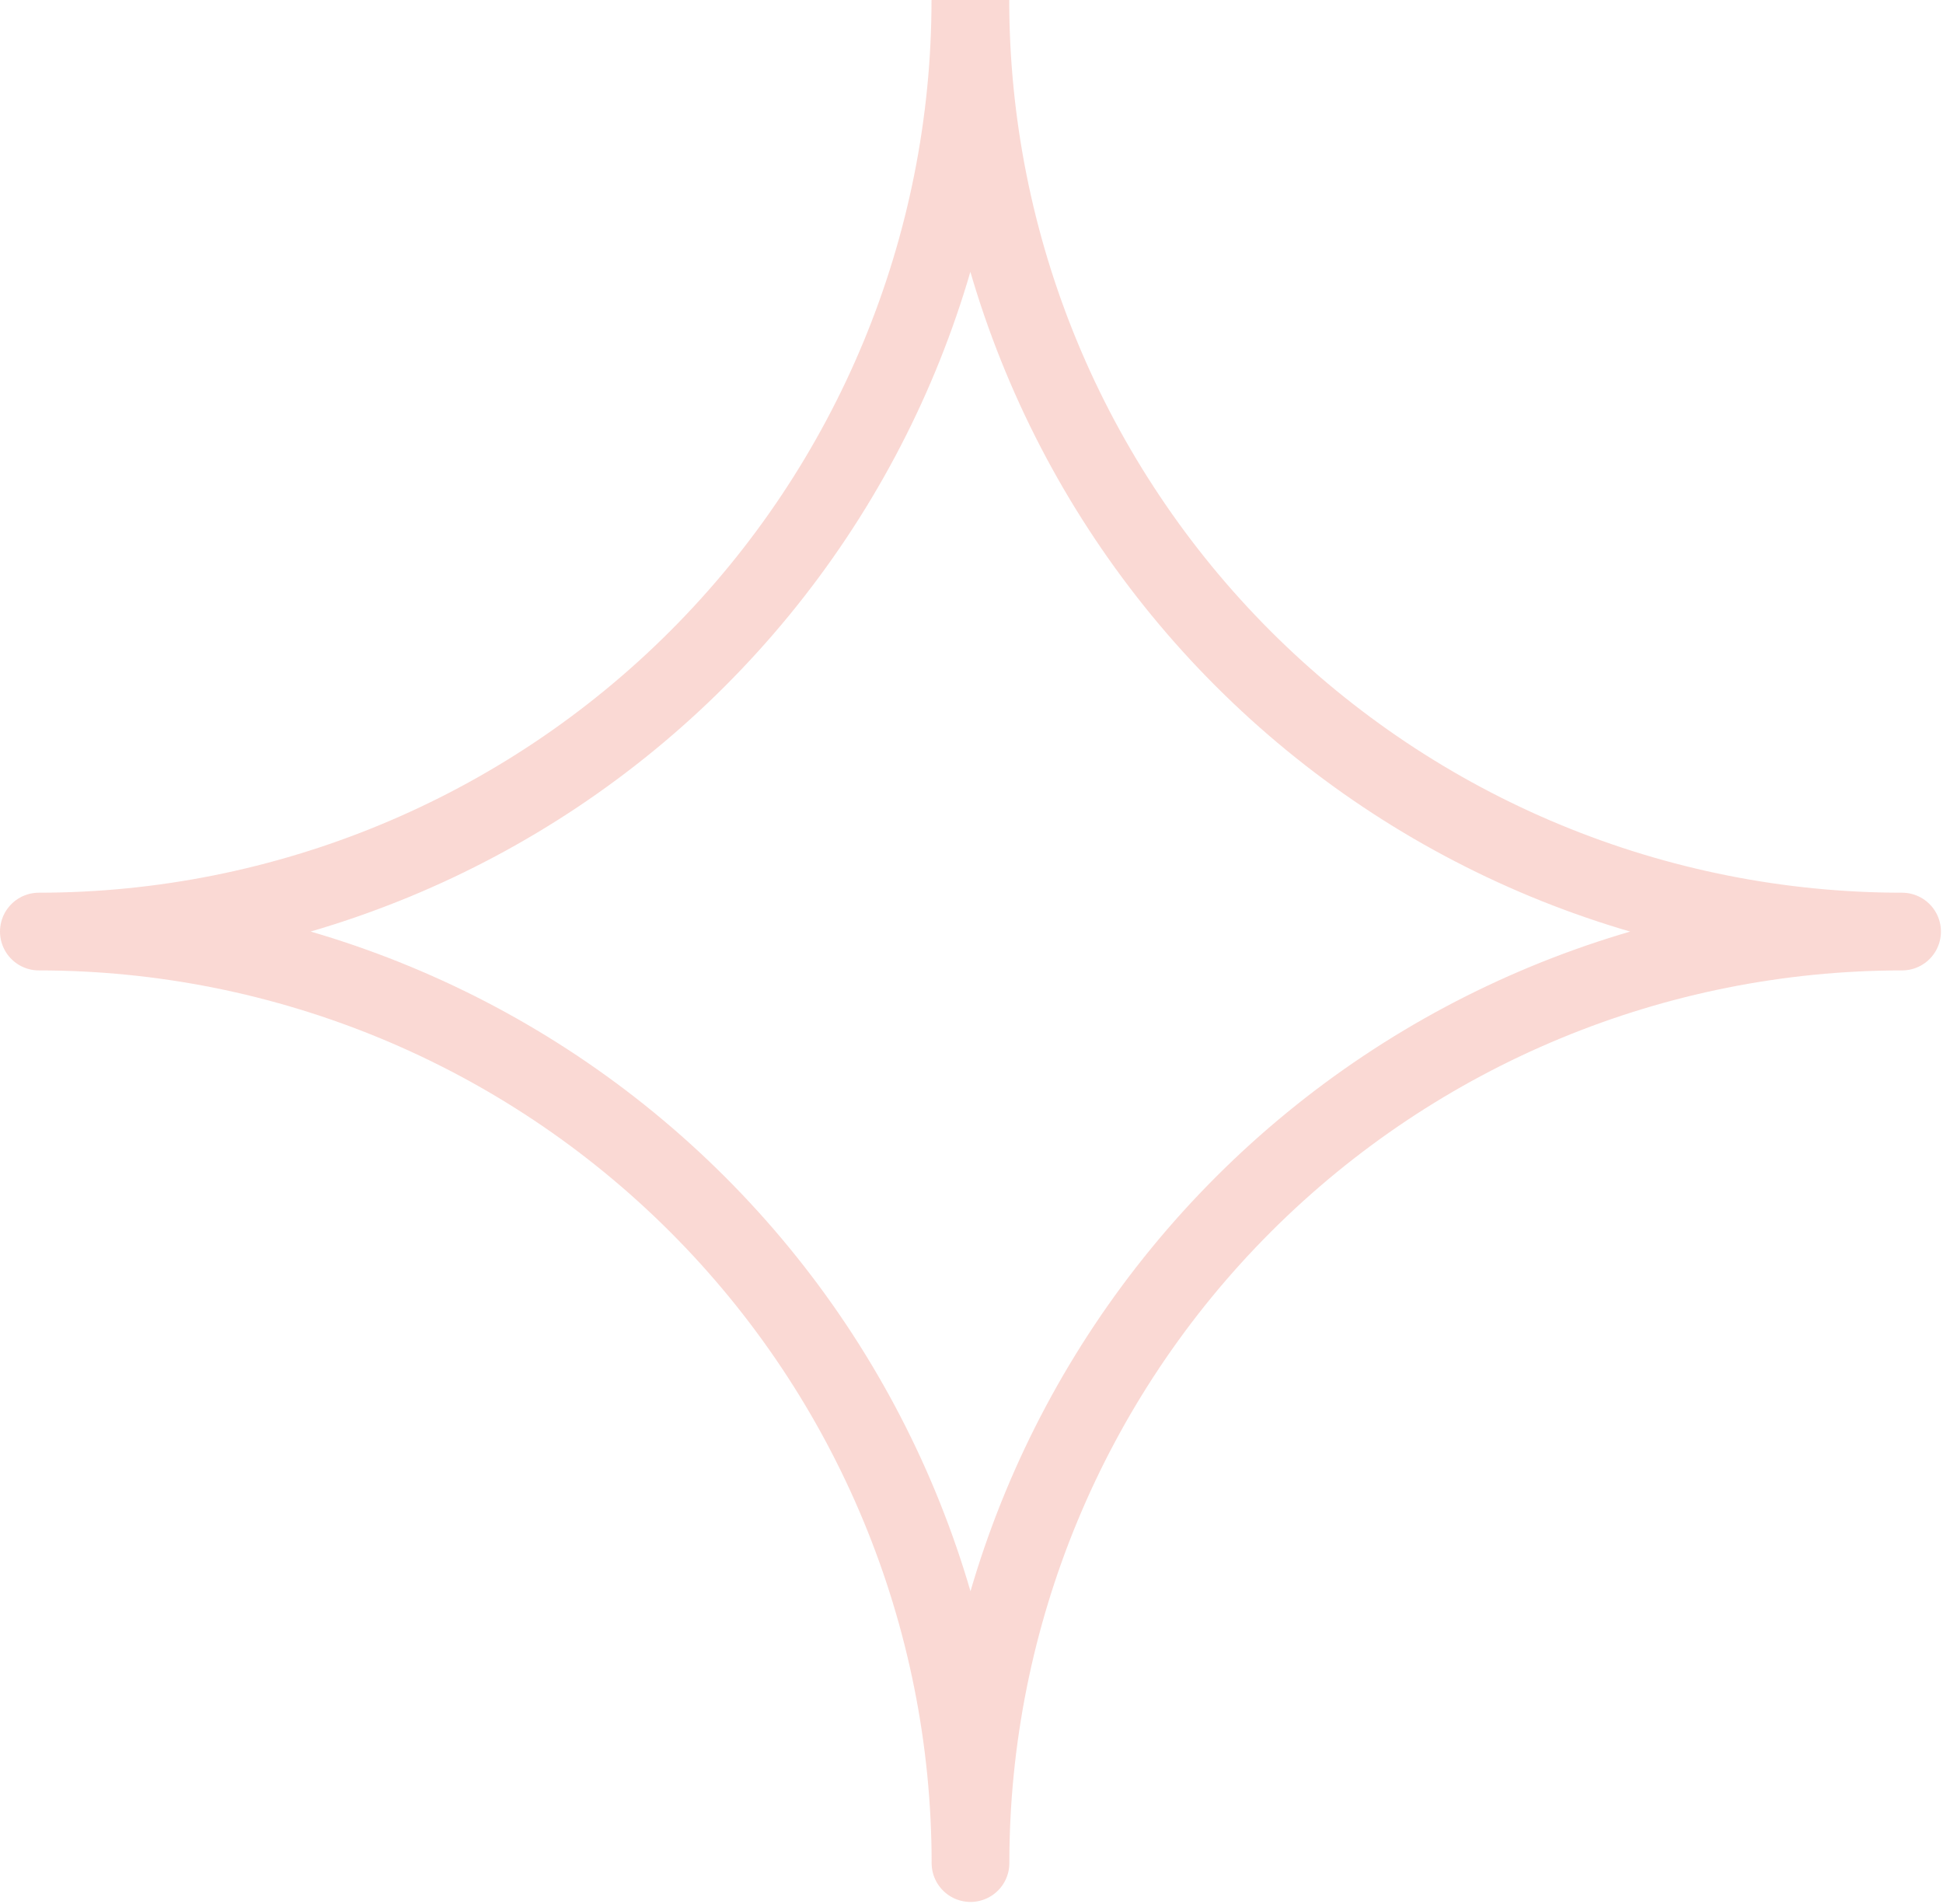 <svg width="50" height="49" viewBox="0 0 50 49" fill="none" xmlns="http://www.w3.org/2000/svg">
<path opacity="0.2" d="M24.971 0C24.971 6.358 22.446 12.455 17.95 16.951C13.455 21.447 7.358 23.973 1 23.974C7.358 23.974 13.456 26.5 17.952 30.996C22.448 35.491 24.974 41.589 24.974 47.947C24.974 41.589 27.5 35.492 31.996 30.996C36.492 26.5 42.589 23.974 48.947 23.974C45.798 23.974 42.681 23.355 39.772 22.15C36.863 20.945 34.22 19.179 31.994 16.953C29.767 14.727 28.001 12.084 26.796 9.175C25.591 6.266 24.971 3.148 24.971 0V0Z" stroke="#EA412C" stroke-width="2" stroke-linecap="round" stroke-linejoin="round"/>
</svg>
